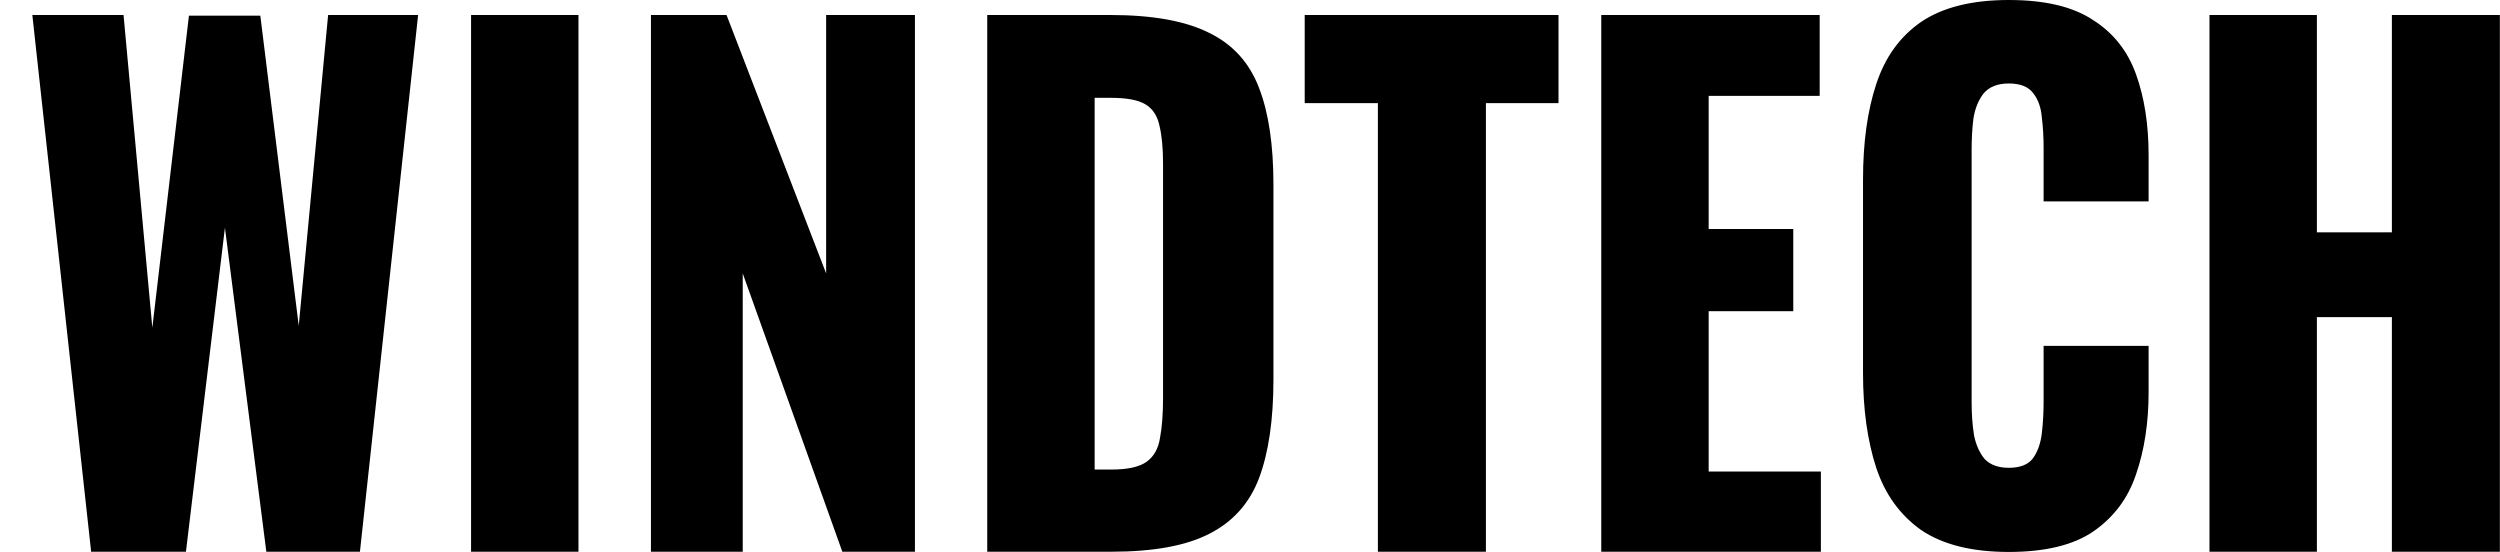 <svg width="77" height="17" viewBox="0 0 77 17" xmlns="http://www.w3.org/2000/svg">
<path d="M2.807 16.993L0.996 0.462H3.805L4.692 10.095L5.819 0.483H8.018L9.201 10.034L10.106 0.462H12.878L11.086 16.993H8.203L6.928 7.013L5.727 16.993H2.807ZM14.509 16.993V0.462H17.817V16.993H14.509ZM20.049 16.993V0.462H22.377L25.445 8.421V0.462H28.18V16.993H25.944L22.876 8.421V16.993H20.049ZM30.407 16.993V0.462H34.195C35.501 0.462 36.517 0.646 37.244 1.013C37.971 1.367 38.483 1.932 38.778 2.707C39.074 3.469 39.222 4.462 39.222 5.687V11.687C39.222 12.925 39.074 13.938 38.778 14.728C38.483 15.503 37.971 16.075 37.244 16.442C36.53 16.809 35.526 16.993 34.232 16.993H30.407ZM33.715 14.462H34.232C34.737 14.462 35.101 14.381 35.323 14.217C35.544 14.054 35.68 13.809 35.729 13.483C35.791 13.156 35.822 12.748 35.822 12.258V5.054C35.822 4.564 35.785 4.17 35.711 3.87C35.649 3.571 35.507 3.353 35.286 3.217C35.064 3.081 34.707 3.013 34.214 3.013H33.715V14.462ZM42.439 16.993V3.177H40.185V0.462H48.002V3.177H45.766V16.993H42.439ZM49.319 16.993V0.462H56.046V2.952H52.627V7.054H55.233V9.585H52.627V14.524H56.083V16.993H49.319ZM61.871 17C60.738 17 59.839 16.776 59.173 16.326C58.52 15.864 58.059 15.225 57.788 14.408C57.517 13.578 57.381 12.605 57.381 11.49V5.531C57.381 4.388 57.517 3.408 57.788 2.592C58.059 1.762 58.52 1.122 59.173 0.673C59.839 0.224 60.738 0 61.871 0C62.98 0 63.842 0.204 64.458 0.612C65.086 1.007 65.53 1.565 65.789 2.286C66.048 3.007 66.177 3.837 66.177 4.776V6.204H62.943V4.551C62.943 4.224 62.925 3.912 62.888 3.612C62.863 3.313 62.777 3.068 62.629 2.878C62.481 2.673 62.229 2.571 61.871 2.571C61.527 2.571 61.267 2.673 61.095 2.878C60.935 3.082 60.831 3.34 60.781 3.653C60.744 3.952 60.726 4.272 60.726 4.612V12.388C60.726 12.755 60.75 13.095 60.8 13.408C60.861 13.707 60.972 13.952 61.132 14.143C61.305 14.32 61.551 14.408 61.871 14.408C62.216 14.408 62.463 14.313 62.61 14.122C62.759 13.918 62.851 13.66 62.888 13.347C62.925 13.034 62.943 12.714 62.943 12.388V10.653H66.177V12.082C66.177 13.02 66.048 13.864 65.789 14.612C65.543 15.347 65.105 15.932 64.477 16.367C63.861 16.789 62.992 17 61.871 17ZM68.052 16.993V0.462H71.36V7.156H73.67V0.462H76.996V16.993H73.67V9.768H71.36V16.993H68.052Z" />
</svg>
